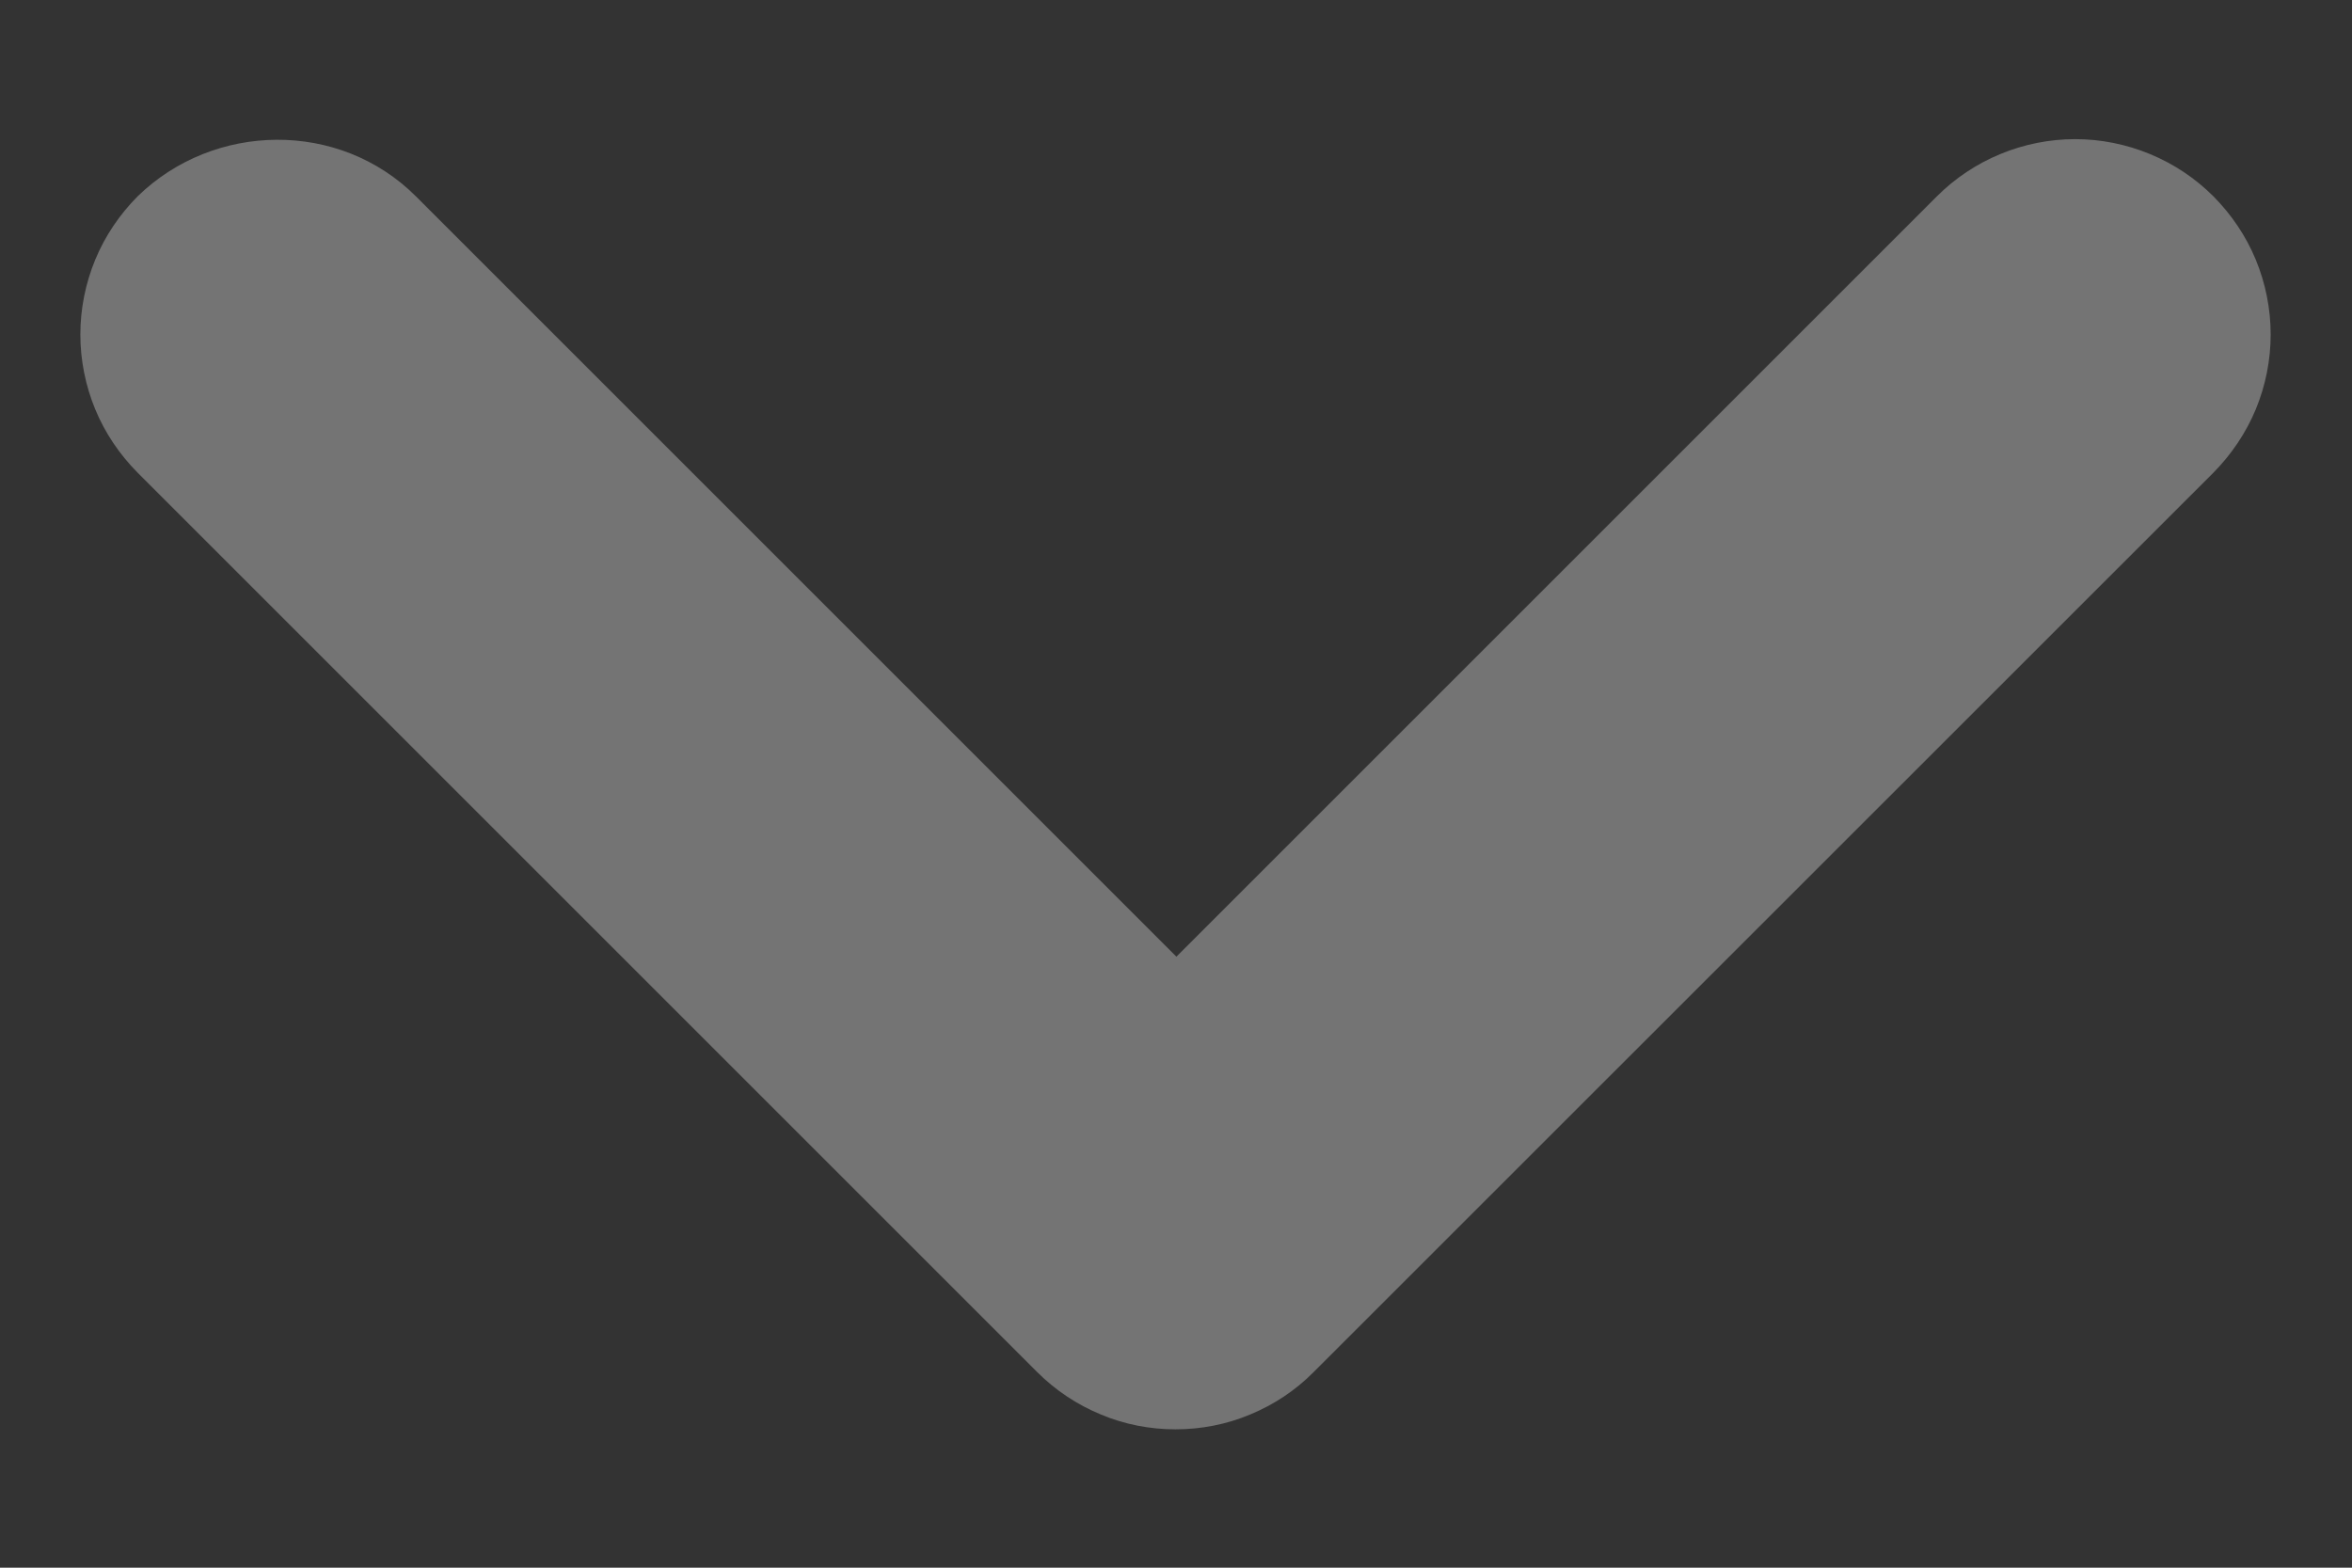 <svg width="12" height="8" viewBox="0 0 12 8" fill="none" xmlns="http://www.w3.org/2000/svg">
<rect x="0" y="0" width="12" height="8" fill="#333333" stroke="none"/>
<path d="M2.122 1.002L6.002 4.882L9.882 1.002C9.975 0.909 10.085 0.836 10.206 0.786C10.327 0.736 10.457 0.71 10.588 0.71C10.718 0.71 10.848 0.736 10.969 0.786C11.09 0.836 11.2 0.909 11.293 1.002C11.385 1.095 11.459 1.204 11.509 1.325C11.559 1.446 11.585 1.576 11.585 1.707C11.585 1.838 11.559 1.968 11.509 2.089C11.459 2.209 11.385 2.319 11.293 2.412L6.702 7.002C6.61 7.095 6.5 7.168 6.379 7.218C6.258 7.269 6.128 7.294 5.997 7.294C5.867 7.294 5.737 7.269 5.616 7.218C5.495 7.168 5.385 7.095 5.292 7.002L0.702 2.412C0.61 2.319 0.536 2.21 0.486 2.089C0.436 1.968 0.41 1.838 0.41 1.707C0.41 1.576 0.436 1.446 0.486 1.325C0.536 1.204 0.61 1.095 0.702 1.002C1.092 0.622 1.732 0.612 2.122 1.002Z" fill="white" fill-opacity="0.32"/>
</svg>
